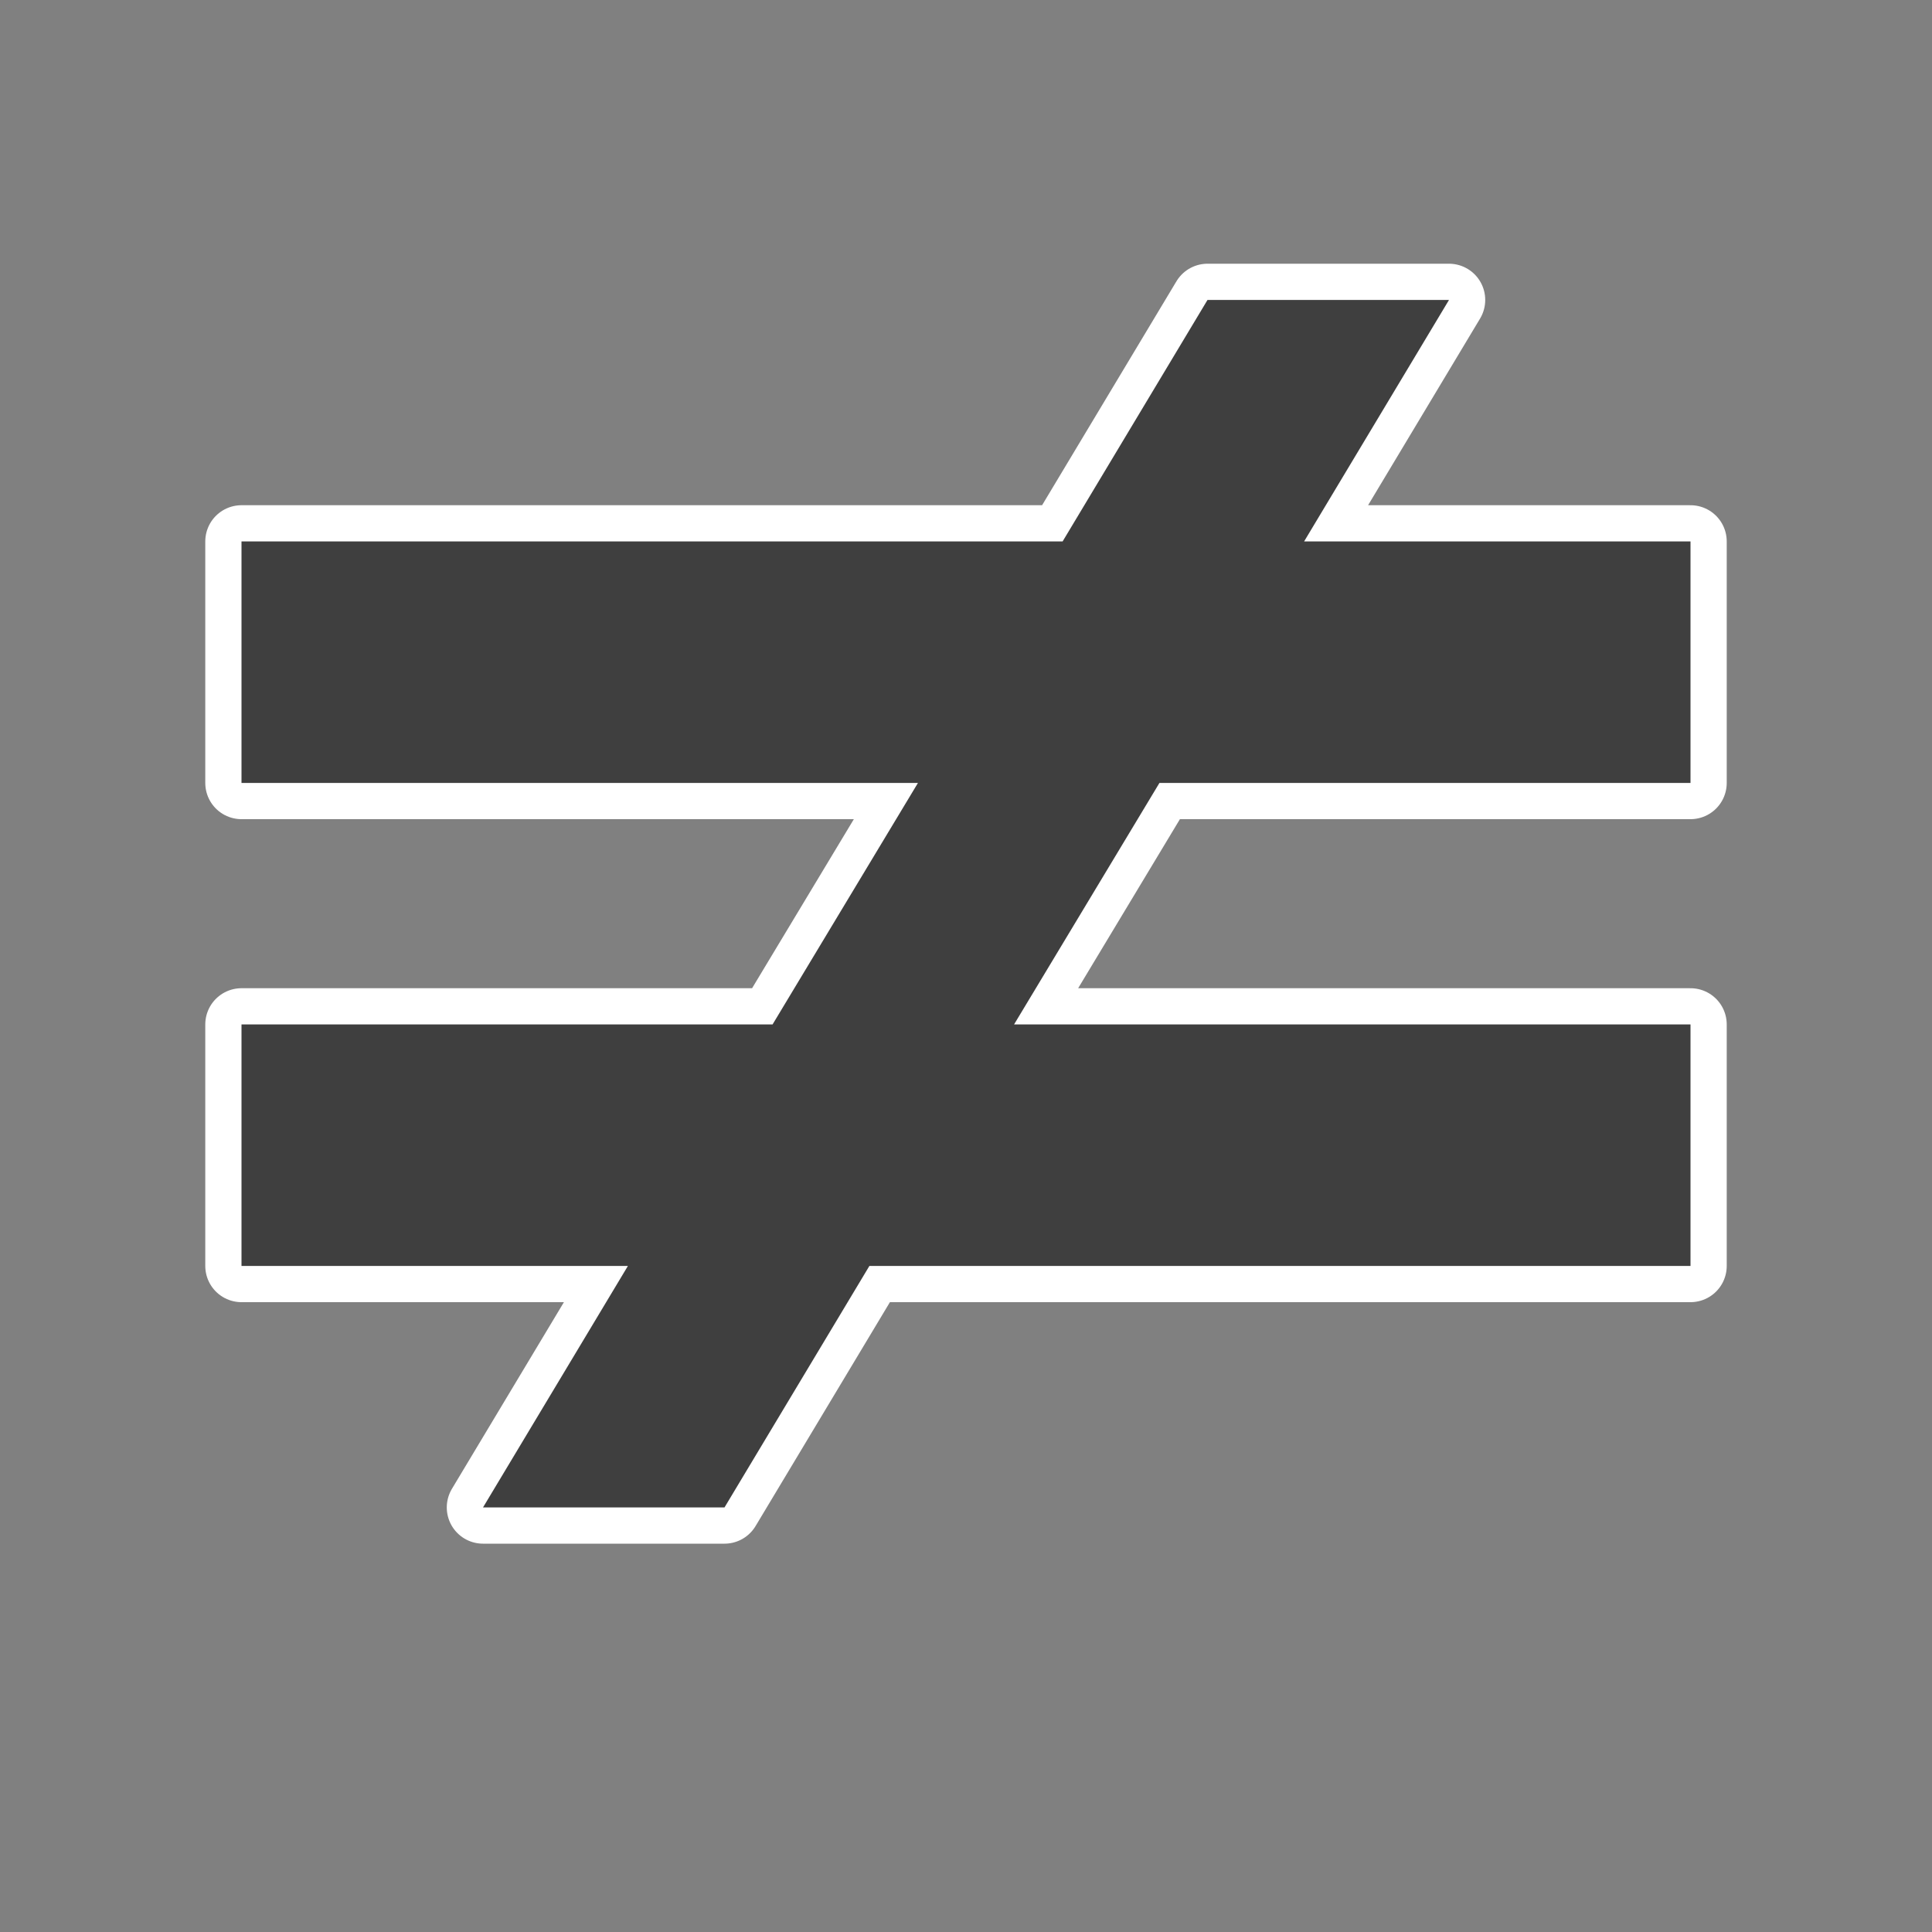 <?xml version="1.0" encoding="UTF-8" standalone="no"?>
<svg
   xmlns:dc="http://purl.org/dc/elements/1.1/"
   xmlns:cc="http://creativecommons.org/ns#"
   xmlns:rdf="http://www.w3.org/1999/02/22-rdf-syntax-ns#"
   xmlns:svg="http://www.w3.org/2000/svg"
   xmlns="http://www.w3.org/2000/svg"
   xmlns:sodipodi="http://sodipodi.sourceforge.net/DTD/sodipodi-0.dtd"
   xmlns:inkscape="http://www.inkscape.org/namespaces/inkscape"
   version="1.1"
   width="8"
   height="8"
   id="svg2"
   inkscape:version="0.91 r"
   sodipodi:docname="gate.svg">
  <rect width="100%" height="100%" fill="#808080" stroke="none"/>
  <defs
     id="defs14" />
  <sodipodi:namedview
     pagecolor="#dadada"
     bordercolor="#666666"
     borderopacity="1"
     objecttolerance="10"
     gridtolerance="10"
     guidetolerance="10"
     inkscape:pageopacity="0"
     inkscape:pageshadow="2"
     inkscape:window-width="1600"
     inkscape:window-height="845"
     id="namedview12"
     showgrid="false"
     inkscape:zoom="47.2"
     inkscape:cx="3"
     inkscape:cy="2.5"
     inkscape:window-x="-2"
     inkscape:window-y="-3"
     inkscape:window-maximized="1"
     inkscape:current-layer="svg2" />
  <path
     inkscape:connector-curvature="0"
     style="fill:#3f3f3f;stroke:#ffffff;stroke-width:0.3;stroke-miterlimit:4;stroke-dasharray:none;stroke-linejoin:round;stroke-linecap:round"
     d="m 5,1.242 -0.6,1 -3.4,0 0,1 2.801,0 -0.602,1 -2.199,0 0,1 1.6,0 -0.6,1 1,0 0.6,-1 3.4,0 0,-1 -2.801,0 0.602,-1 2.199,0 0,-1 -1.6,0 0.6,-1 -1,0 z"
     id="path6-3" />
  <path
     style="fill:#3f3f3f"
     d="M 5 1.242 L 4.4 2.242 L 1 2.242 L 1 3.242 L 3.801 3.242 L 3.199 4.242 L 1 4.242 L 1 5.242 L 2.6 5.242 L 2 6.242 L 3 6.242 L 3.6 5.242 L 7 5.242 L 7 4.242 L 4.199 4.242 L 4.801 3.242 L 7 3.242 L 7 2.242 L 5.4 2.242 L 6 1.242 L 5 1.242 z "
     id="path6" />
</svg>
